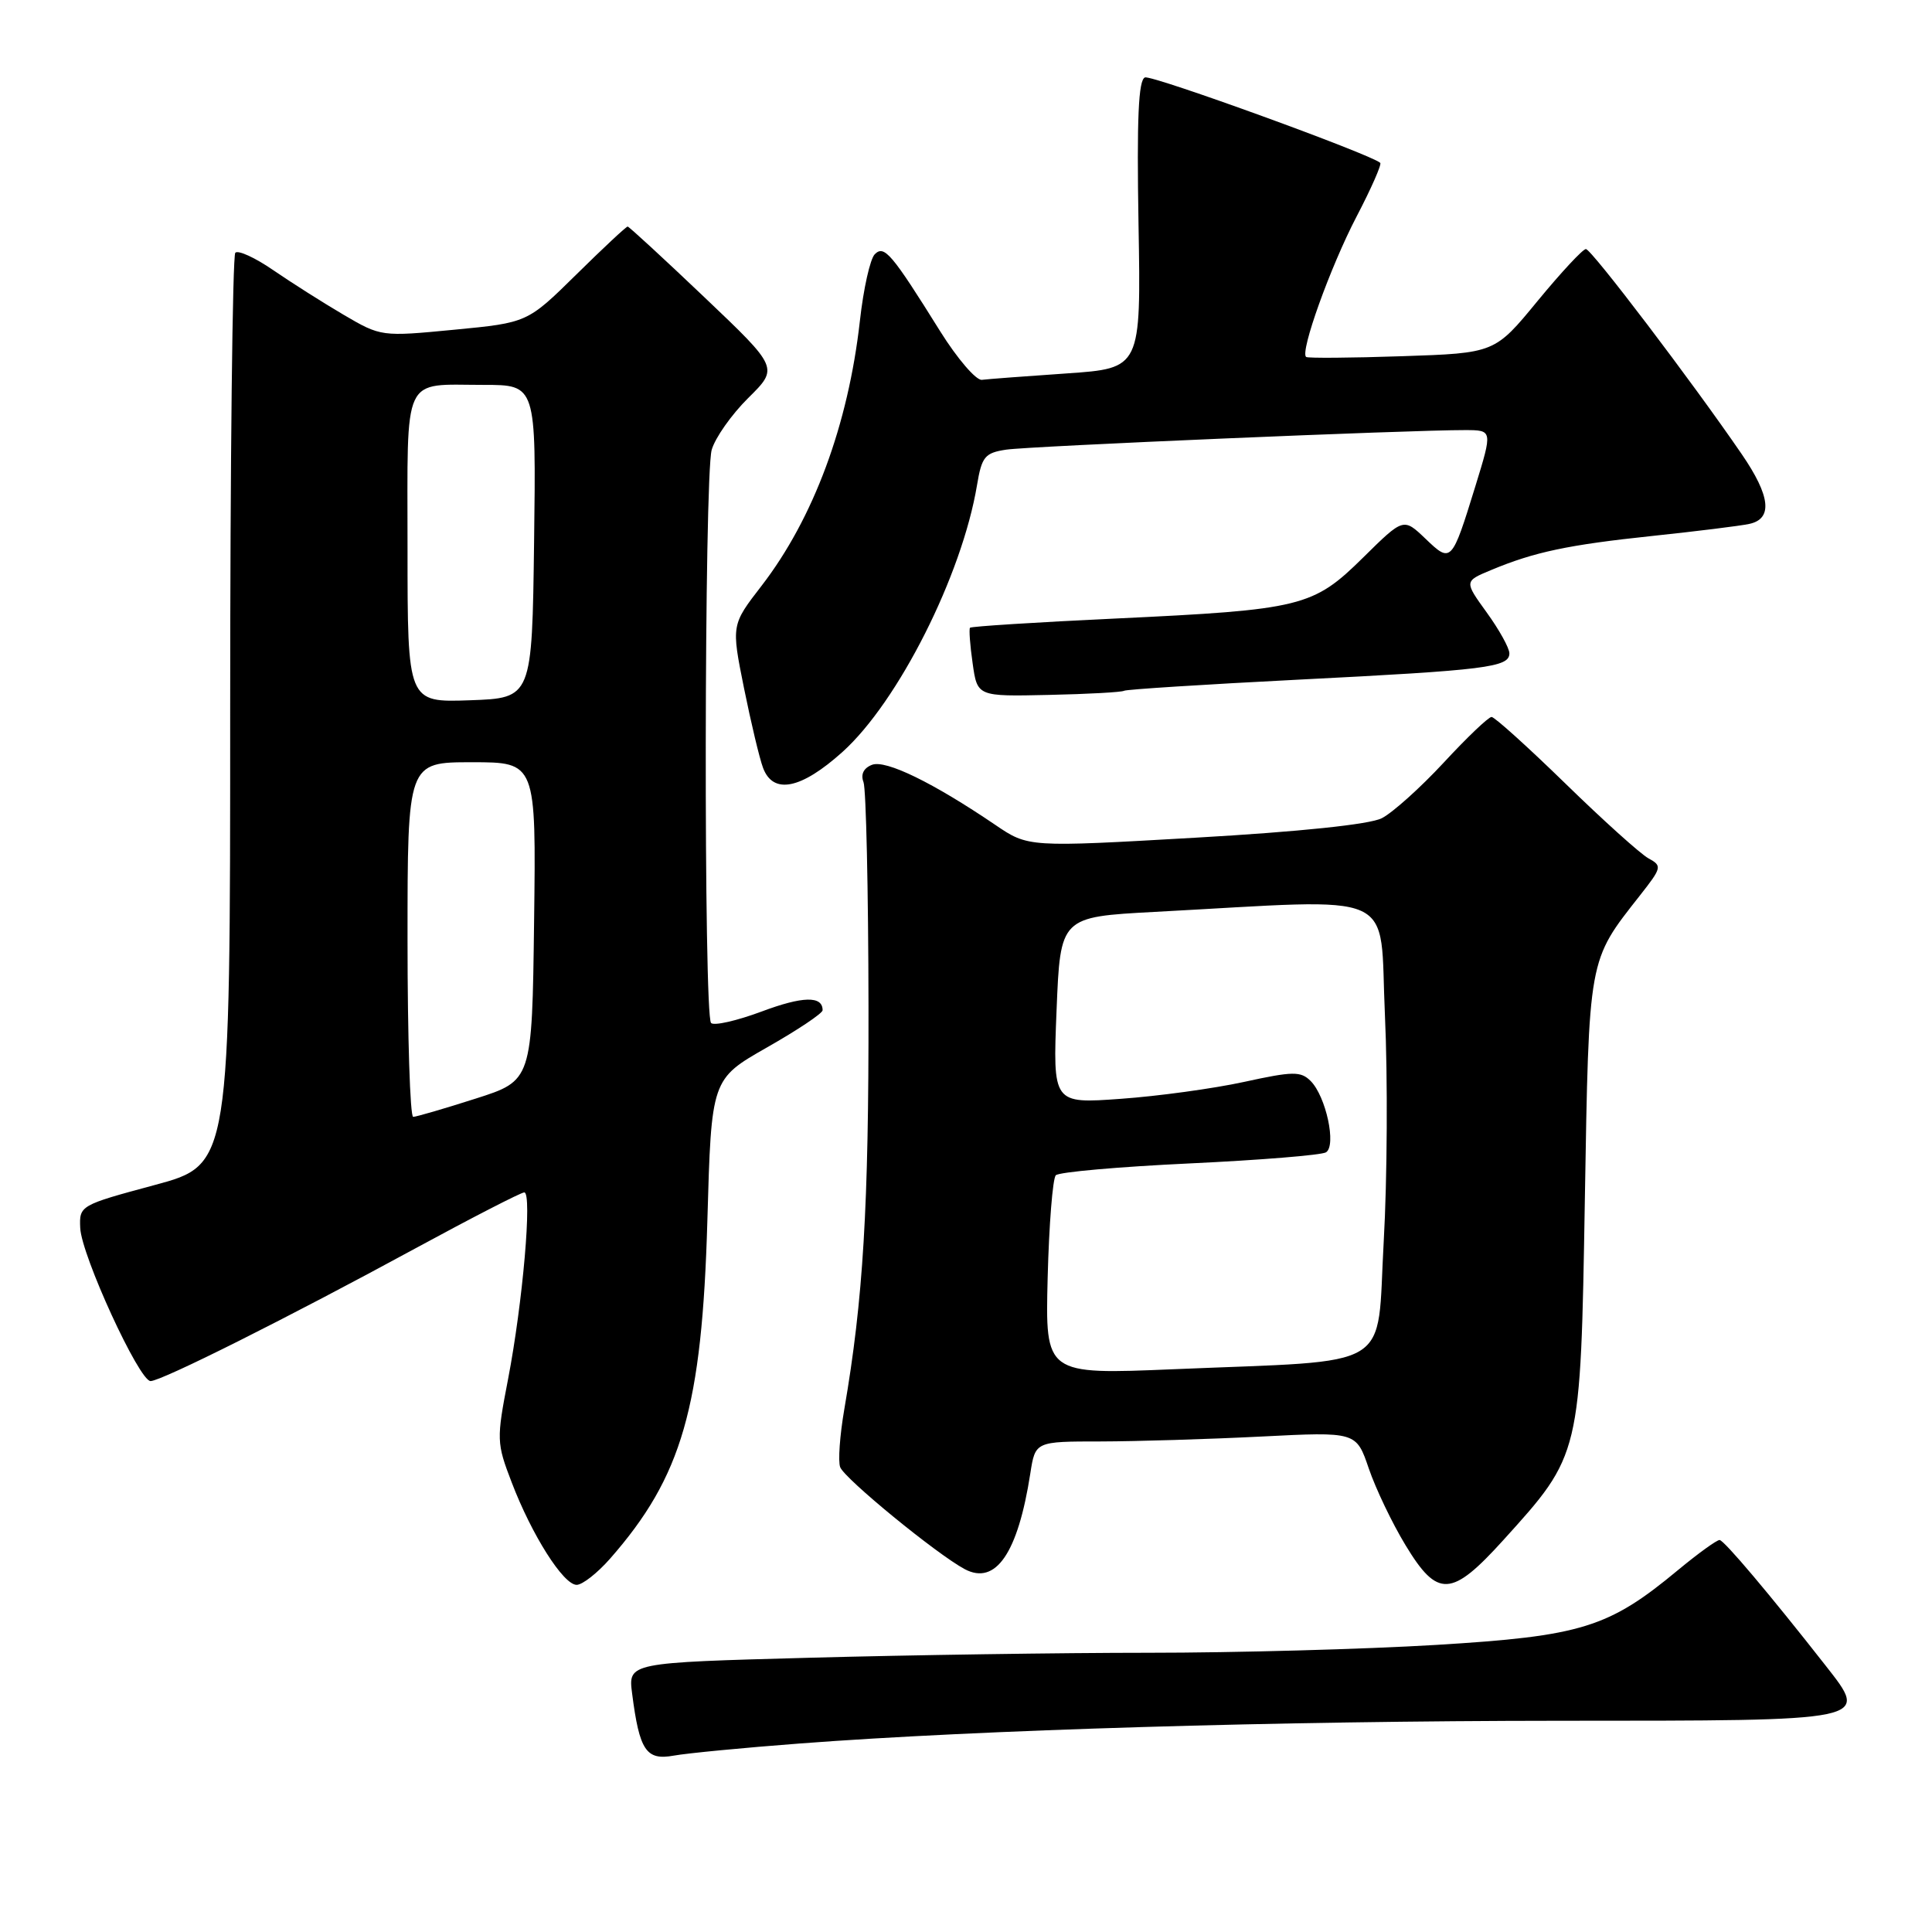 <?xml version="1.0" encoding="UTF-8" standalone="no"?>
<!DOCTYPE svg PUBLIC "-//W3C//DTD SVG 1.1//EN" "http://www.w3.org/Graphics/SVG/1.1/DTD/svg11.dtd" >
<svg xmlns="http://www.w3.org/2000/svg" xmlns:xlink="http://www.w3.org/1999/xlink" version="1.1" viewBox="0 0 256 256">
 <g >
 <path fill="currentColor"
d=" M 106.00 231.02 C 129.81 229.21 169.51 228.03 206.63 228.01 C 248.24 228.00 247.70 228.11 241.88 220.67 C 234.52 211.28 228.47 204.11 227.86 204.06 C 227.51 204.03 225.03 205.82 222.36 208.03 C 213.15 215.68 209.58 216.79 190.29 217.96 C 180.82 218.53 163.68 219.00 152.20 219.00 C 140.72 219.00 120.50 219.30 107.28 219.66 C 83.23 220.31 83.23 220.31 83.76 224.41 C 84.73 231.97 85.62 233.29 89.27 232.63 C 91.04 232.31 98.58 231.58 106.00 231.02 Z  M 80.83 206.54 C 90.38 195.66 93.02 186.48 93.73 161.74 C 94.26 142.99 94.26 142.99 101.63 138.79 C 105.68 136.49 109.00 134.27 109.00 133.86 C 109.00 131.93 106.37 131.99 100.90 134.04 C 97.62 135.26 94.61 135.95 94.22 135.55 C 93.23 134.56 93.31 63.19 94.30 59.62 C 94.74 58.04 96.92 54.94 99.14 52.74 C 103.18 48.75 103.18 48.75 93.34 39.39 C 87.93 34.24 83.35 30.03 83.17 30.02 C 82.98 30.01 79.92 32.87 76.36 36.38 C 69.88 42.76 69.88 42.76 60.19 43.69 C 50.54 44.62 50.48 44.61 45.53 41.71 C 42.79 40.10 38.60 37.44 36.21 35.80 C 33.82 34.15 31.55 33.11 31.18 33.49 C 30.81 33.86 30.50 61.20 30.50 94.25 C 30.50 154.33 30.50 154.33 20.50 157.02 C 10.59 159.69 10.50 159.74 10.63 162.71 C 10.79 166.35 18.44 183.00 19.95 183.00 C 21.39 183.00 38.21 174.57 55.09 165.39 C 62.57 161.33 69.04 158.00 69.47 158.00 C 70.54 158.00 69.27 172.63 67.32 182.75 C 65.78 190.73 65.79 191.19 67.80 196.42 C 70.47 203.41 74.65 210.00 76.41 210.00 C 77.17 210.00 79.16 208.44 80.83 206.54 Z  M 199.21 204.06 C 209.47 192.72 209.43 192.91 210.00 159.00 C 210.55 126.63 210.41 127.42 217.31 118.64 C 220.21 114.95 220.26 114.73 218.42 113.73 C 217.37 113.15 212.42 108.70 207.44 103.84 C 202.45 98.98 198.04 95.00 197.64 95.00 C 197.23 95.00 194.37 97.73 191.29 101.06 C 188.20 104.39 184.51 107.70 183.09 108.42 C 181.47 109.24 172.21 110.21 158.38 111.00 C 136.25 112.27 136.25 112.27 131.88 109.30 C 123.63 103.70 117.37 100.65 115.55 101.34 C 114.43 101.77 114.02 102.61 114.42 103.64 C 114.76 104.54 115.06 117.92 115.08 133.38 C 115.12 159.92 114.38 172.20 111.87 186.76 C 111.28 190.20 111.03 193.64 111.33 194.41 C 111.92 195.95 124.14 205.95 127.83 207.92 C 131.94 210.10 134.88 205.81 136.52 195.25 C 137.18 191.00 137.18 191.00 145.84 191.00 C 150.60 190.99 160.17 190.70 167.11 190.35 C 179.71 189.71 179.71 189.71 181.37 194.58 C 182.29 197.27 184.47 201.83 186.23 204.73 C 190.49 211.77 192.32 211.67 199.21 204.06 Z  M 111.64 99.63 C 119.02 92.98 127.47 76.23 129.46 64.28 C 130.09 60.50 130.50 60.01 133.33 59.58 C 136.42 59.12 186.87 56.97 194.14 56.99 C 197.78 57.00 197.78 57.00 195.49 64.44 C 192.36 74.58 192.29 74.65 188.88 71.38 C 185.97 68.60 185.97 68.60 180.63 73.87 C 173.99 80.42 172.51 80.79 147.79 81.96 C 137.35 82.45 128.69 83.00 128.53 83.18 C 128.38 83.36 128.53 85.48 128.88 87.90 C 129.50 92.29 129.50 92.29 138.95 92.08 C 144.15 91.97 148.65 91.72 148.95 91.53 C 149.25 91.35 159.62 90.69 172.00 90.06 C 196.95 88.80 200.00 88.42 200.00 86.57 C 200.00 85.87 198.65 83.44 197.00 81.16 C 194.01 77.02 194.01 77.02 197.59 75.53 C 203.31 73.14 207.80 72.19 219.00 71.01 C 224.78 70.40 230.51 69.69 231.75 69.43 C 234.93 68.77 234.62 65.76 230.79 60.18 C 224.22 50.59 210.86 33.00 210.14 33.00 C 209.73 33.00 206.85 36.10 203.73 39.89 C 198.06 46.79 198.06 46.79 185.78 47.20 C 179.03 47.43 173.31 47.47 173.07 47.30 C 172.22 46.66 176.28 35.36 179.74 28.72 C 181.69 24.99 183.10 21.78 182.89 21.58 C 181.67 20.45 152.71 9.93 151.72 10.26 C 150.85 10.55 150.62 15.66 150.86 29.73 C 151.19 48.80 151.19 48.80 141.35 49.48 C 135.93 49.85 130.87 50.23 130.10 50.33 C 129.34 50.42 126.86 47.54 124.60 43.93 C 118.13 33.56 117.17 32.43 115.91 33.69 C 115.30 34.30 114.41 38.27 113.94 42.52 C 112.39 56.31 107.79 68.69 100.92 77.61 C 96.90 82.81 96.90 82.81 98.58 91.16 C 99.51 95.75 100.64 100.51 101.11 101.75 C 102.45 105.32 106.15 104.57 111.64 99.63 Z  M 54.00 124.50 C 54.00 101.00 54.00 101.00 62.52 101.00 C 71.04 101.00 71.04 101.00 70.77 122.09 C 70.50 143.19 70.50 143.19 63.00 145.58 C 58.88 146.90 55.16 147.98 54.75 147.99 C 54.34 147.99 54.00 137.43 54.00 124.50 Z  M 54.00 72.65 C 54.00 49.24 53.18 51.00 64.10 51.00 C 71.04 51.00 71.04 51.00 70.77 71.75 C 70.50 92.50 70.50 92.50 62.25 92.79 C 54.00 93.08 54.00 93.08 54.00 72.65 Z  M 138.82 169.32 C 139.00 162.27 139.49 156.15 139.90 155.73 C 140.31 155.30 148.29 154.60 157.62 154.16 C 166.96 153.72 175.09 153.06 175.70 152.69 C 177.11 151.81 175.70 145.28 173.67 143.24 C 172.36 141.93 171.33 141.94 164.84 143.36 C 160.80 144.24 153.45 145.25 148.50 145.60 C 139.50 146.25 139.50 146.25 140.00 133.88 C 140.50 121.50 140.50 121.50 153.00 120.83 C 185.96 119.08 182.73 117.63 183.51 134.50 C 183.89 142.75 183.82 156.25 183.35 164.50 C 182.37 181.87 185.16 180.18 155.50 181.43 C 138.50 182.14 138.50 182.14 138.82 169.32 Z "/>
</g>
</svg>